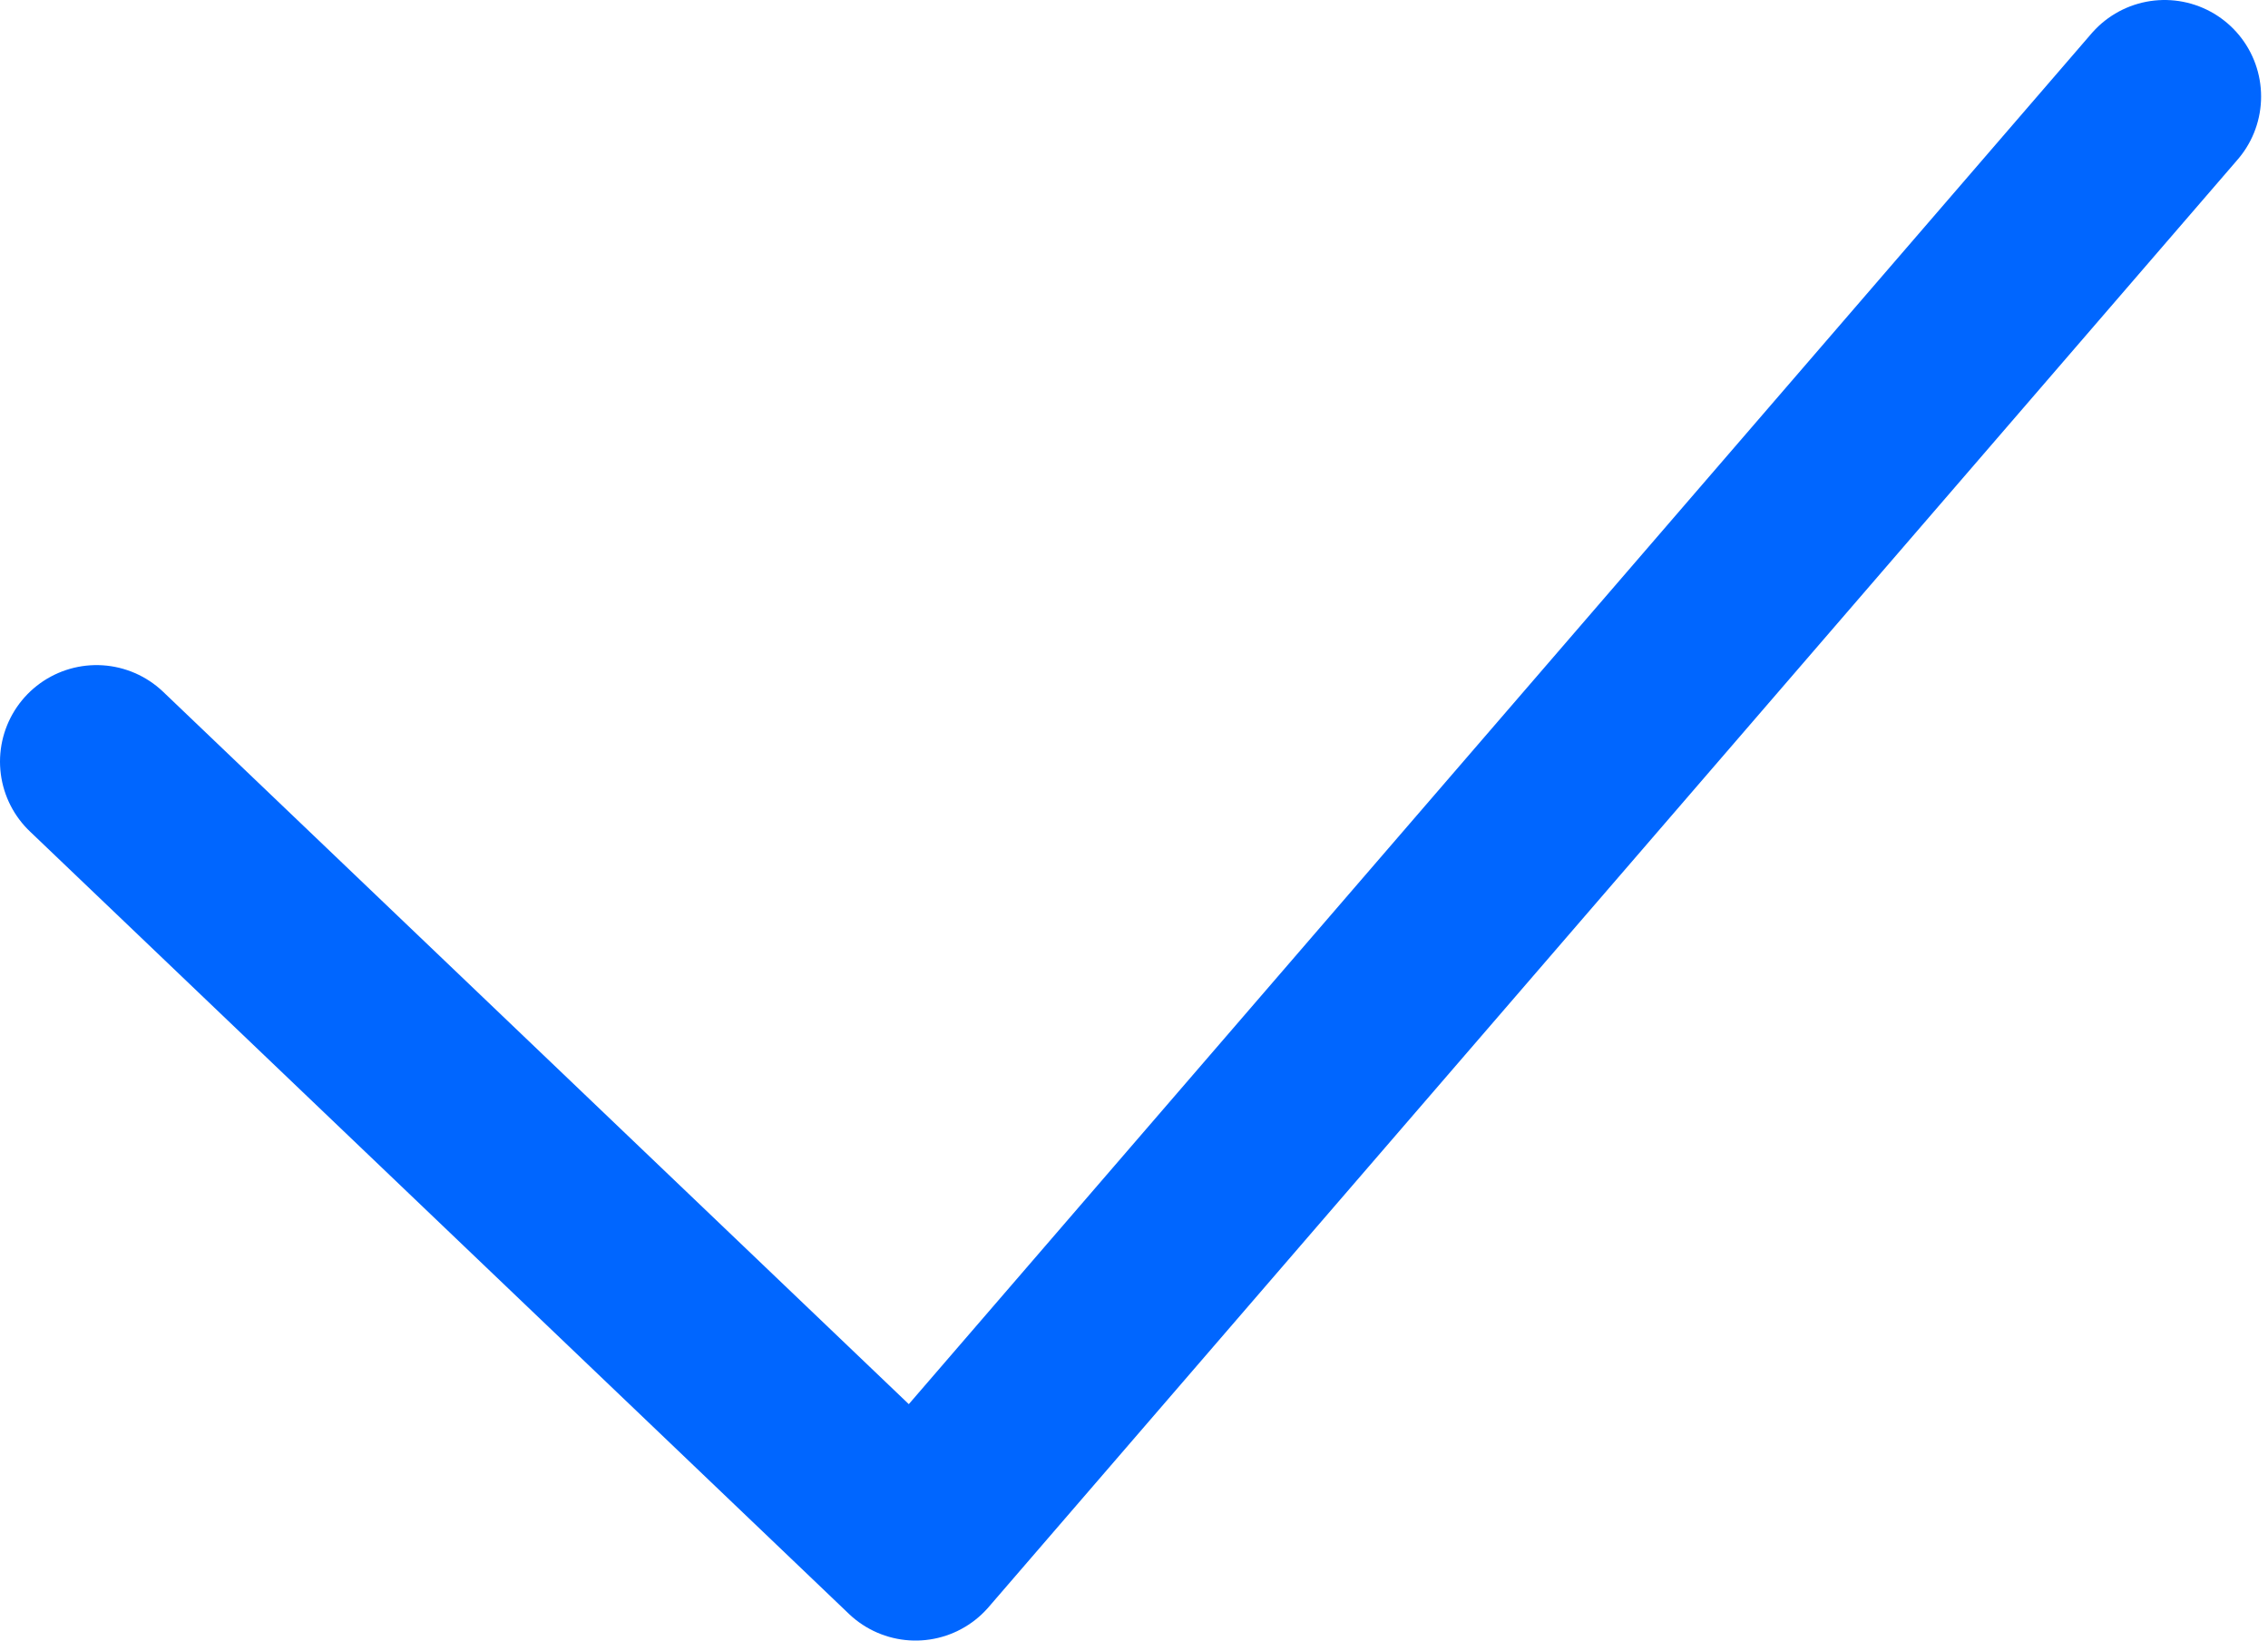 <svg width="47" height="34" viewBox="0 0 47 34" fill="none" xmlns="http://www.w3.org/2000/svg">
<path d="M2 15.784L18.973 32L44.857 2" stroke="#0066FF" stroke-width="4" stroke-linecap="round" stroke-linejoin="round"/>
</svg>

